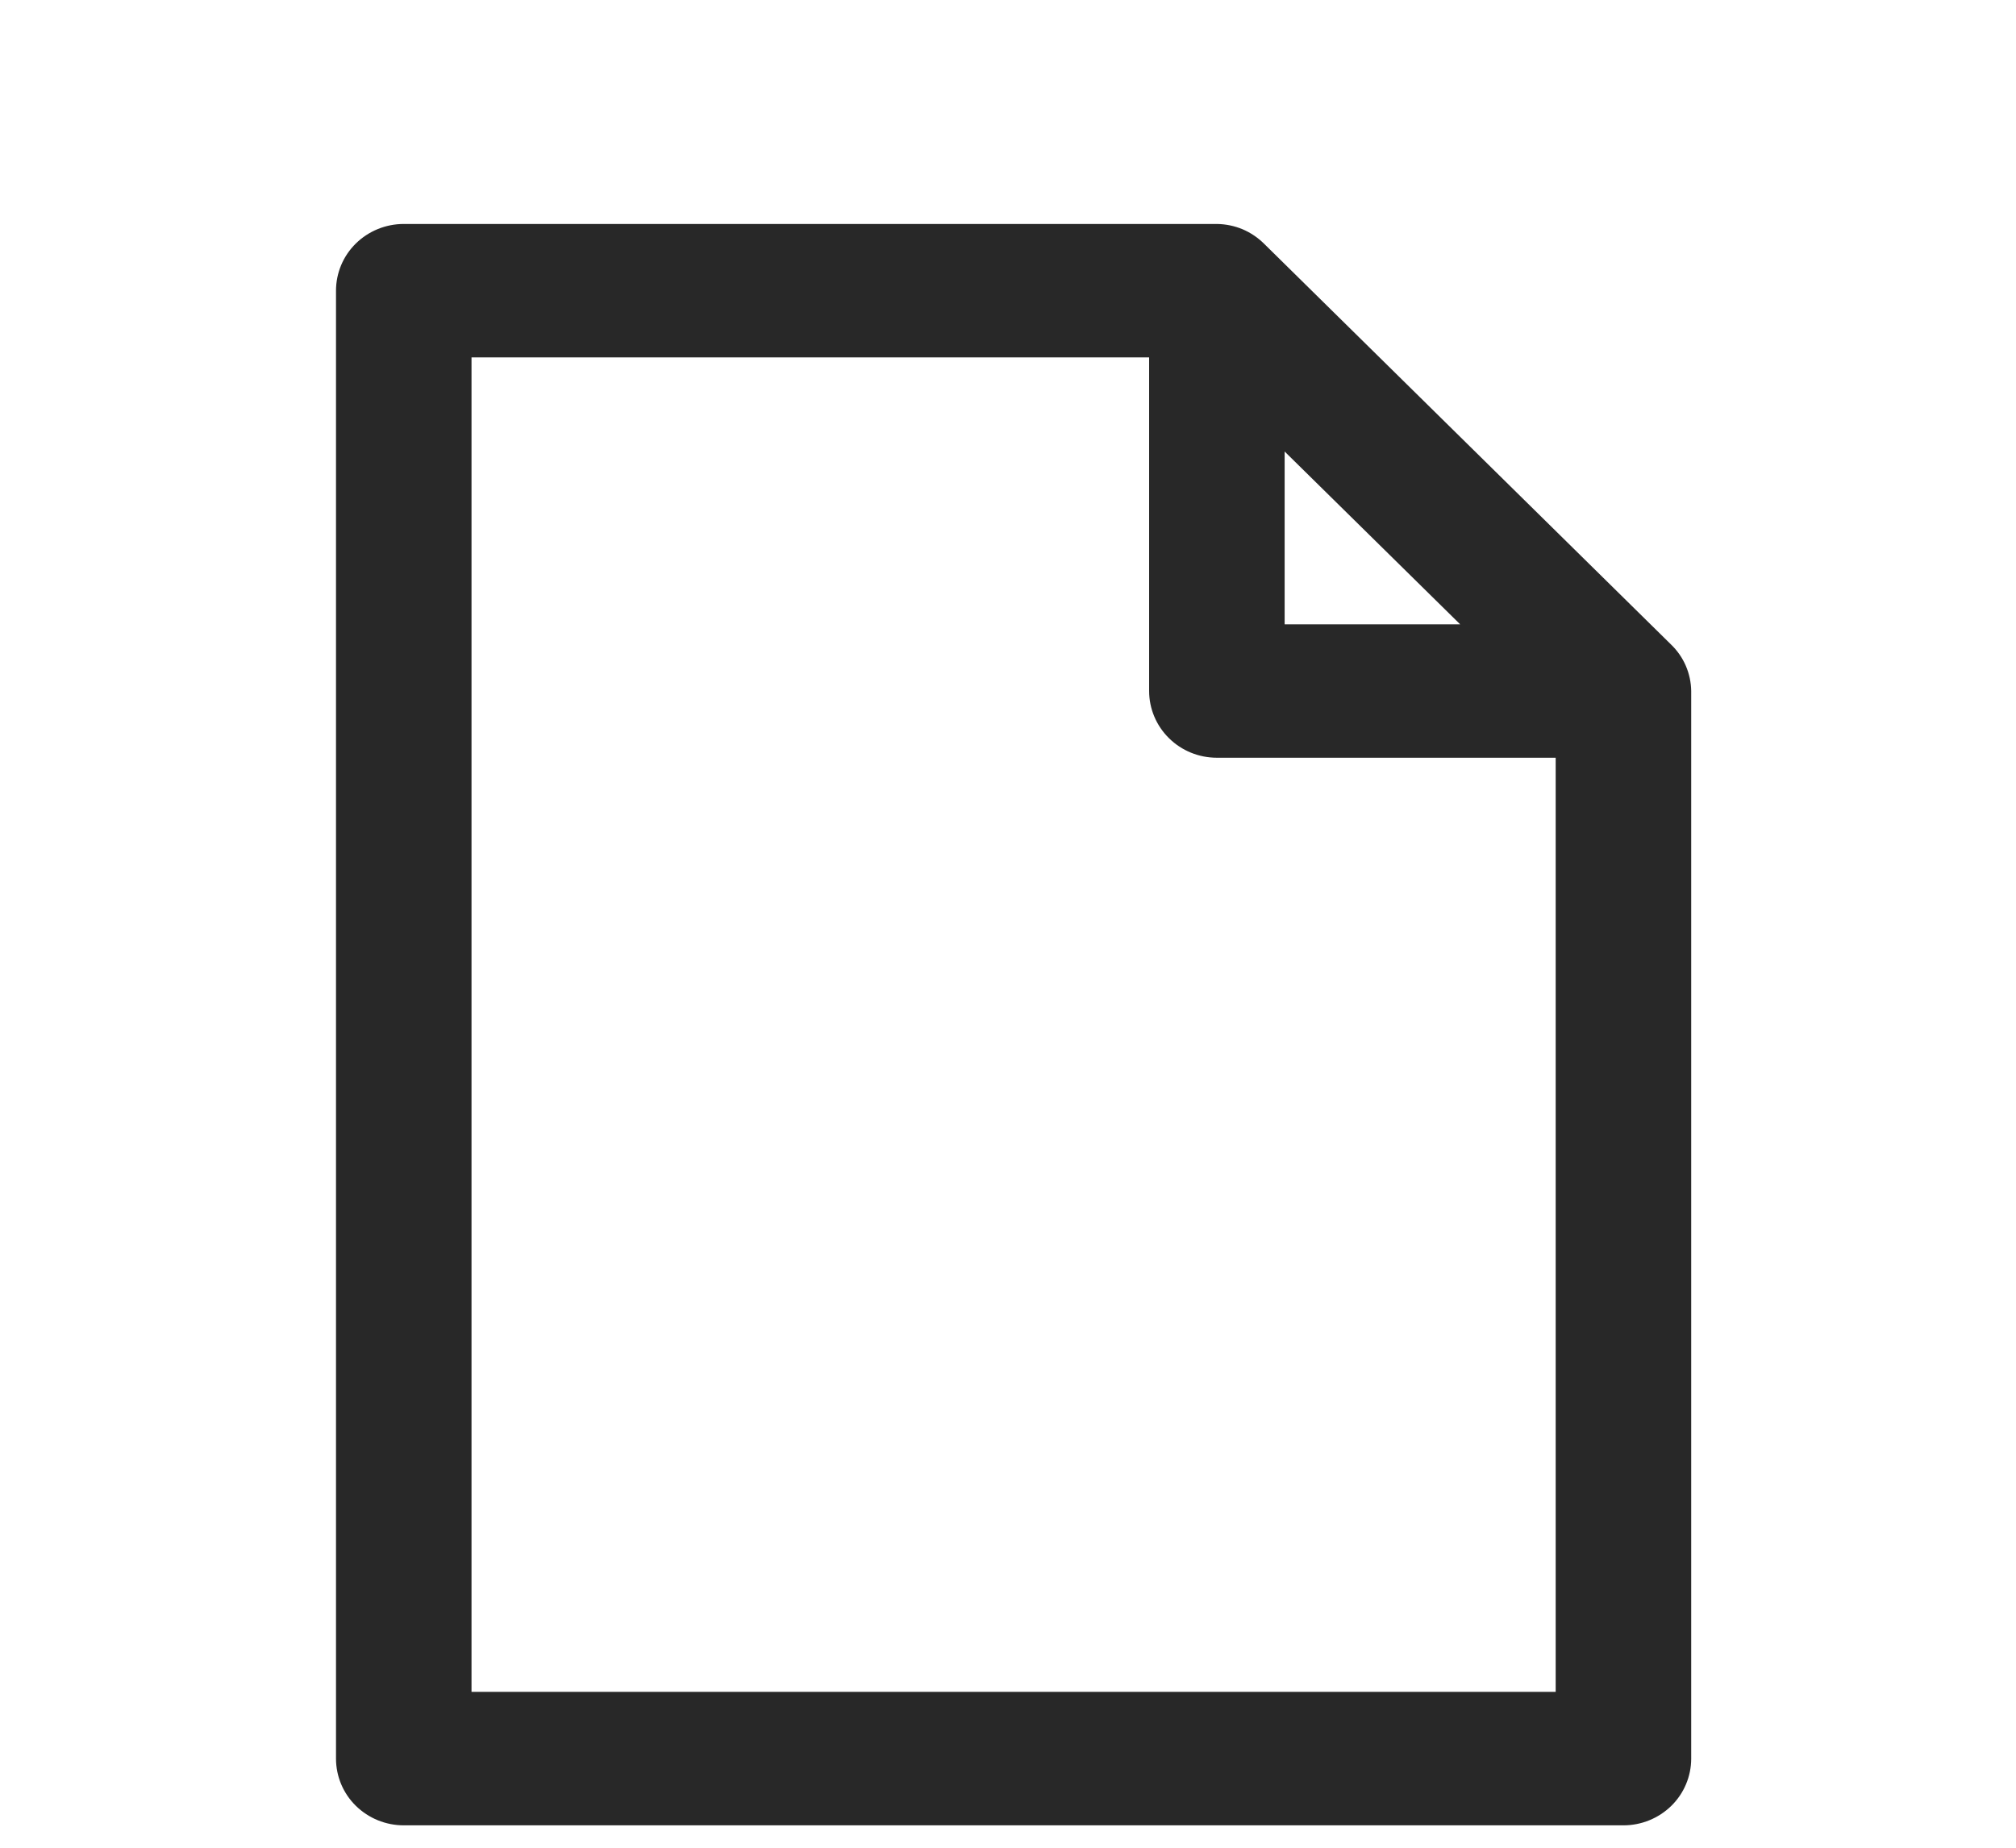 <svg width="36" height="33" viewBox="0 0 36 33" fill="none" xmlns="http://www.w3.org/2000/svg">
<path d="M30.103 11.889C30.041 11.746 29.95 11.616 29.837 11.508L22.577 4.357C22.466 4.246 22.335 4.157 22.19 4.095C22.044 4.034 21.888 4.002 21.73 4H7.21C6.889 4 6.581 4.126 6.354 4.349C6.127 4.572 6 4.876 6 5.192V31.408C6 31.724 6.127 32.028 6.354 32.251C6.581 32.474 6.889 32.6 7.21 32.6H28.99C29.311 32.6 29.619 32.474 29.846 32.251C30.073 32.028 30.2 31.724 30.2 31.408V12.342C30.198 12.186 30.165 12.032 30.103 11.889ZM22.94 8.064L26.074 11.15H22.94V8.064ZM8.42 30.216V6.383H20.52V12.341C20.52 12.657 20.648 12.961 20.875 13.184C21.101 13.408 21.409 13.533 21.73 13.533H27.78V30.216H8.42Z" fill="#282828"/>
</svg>
